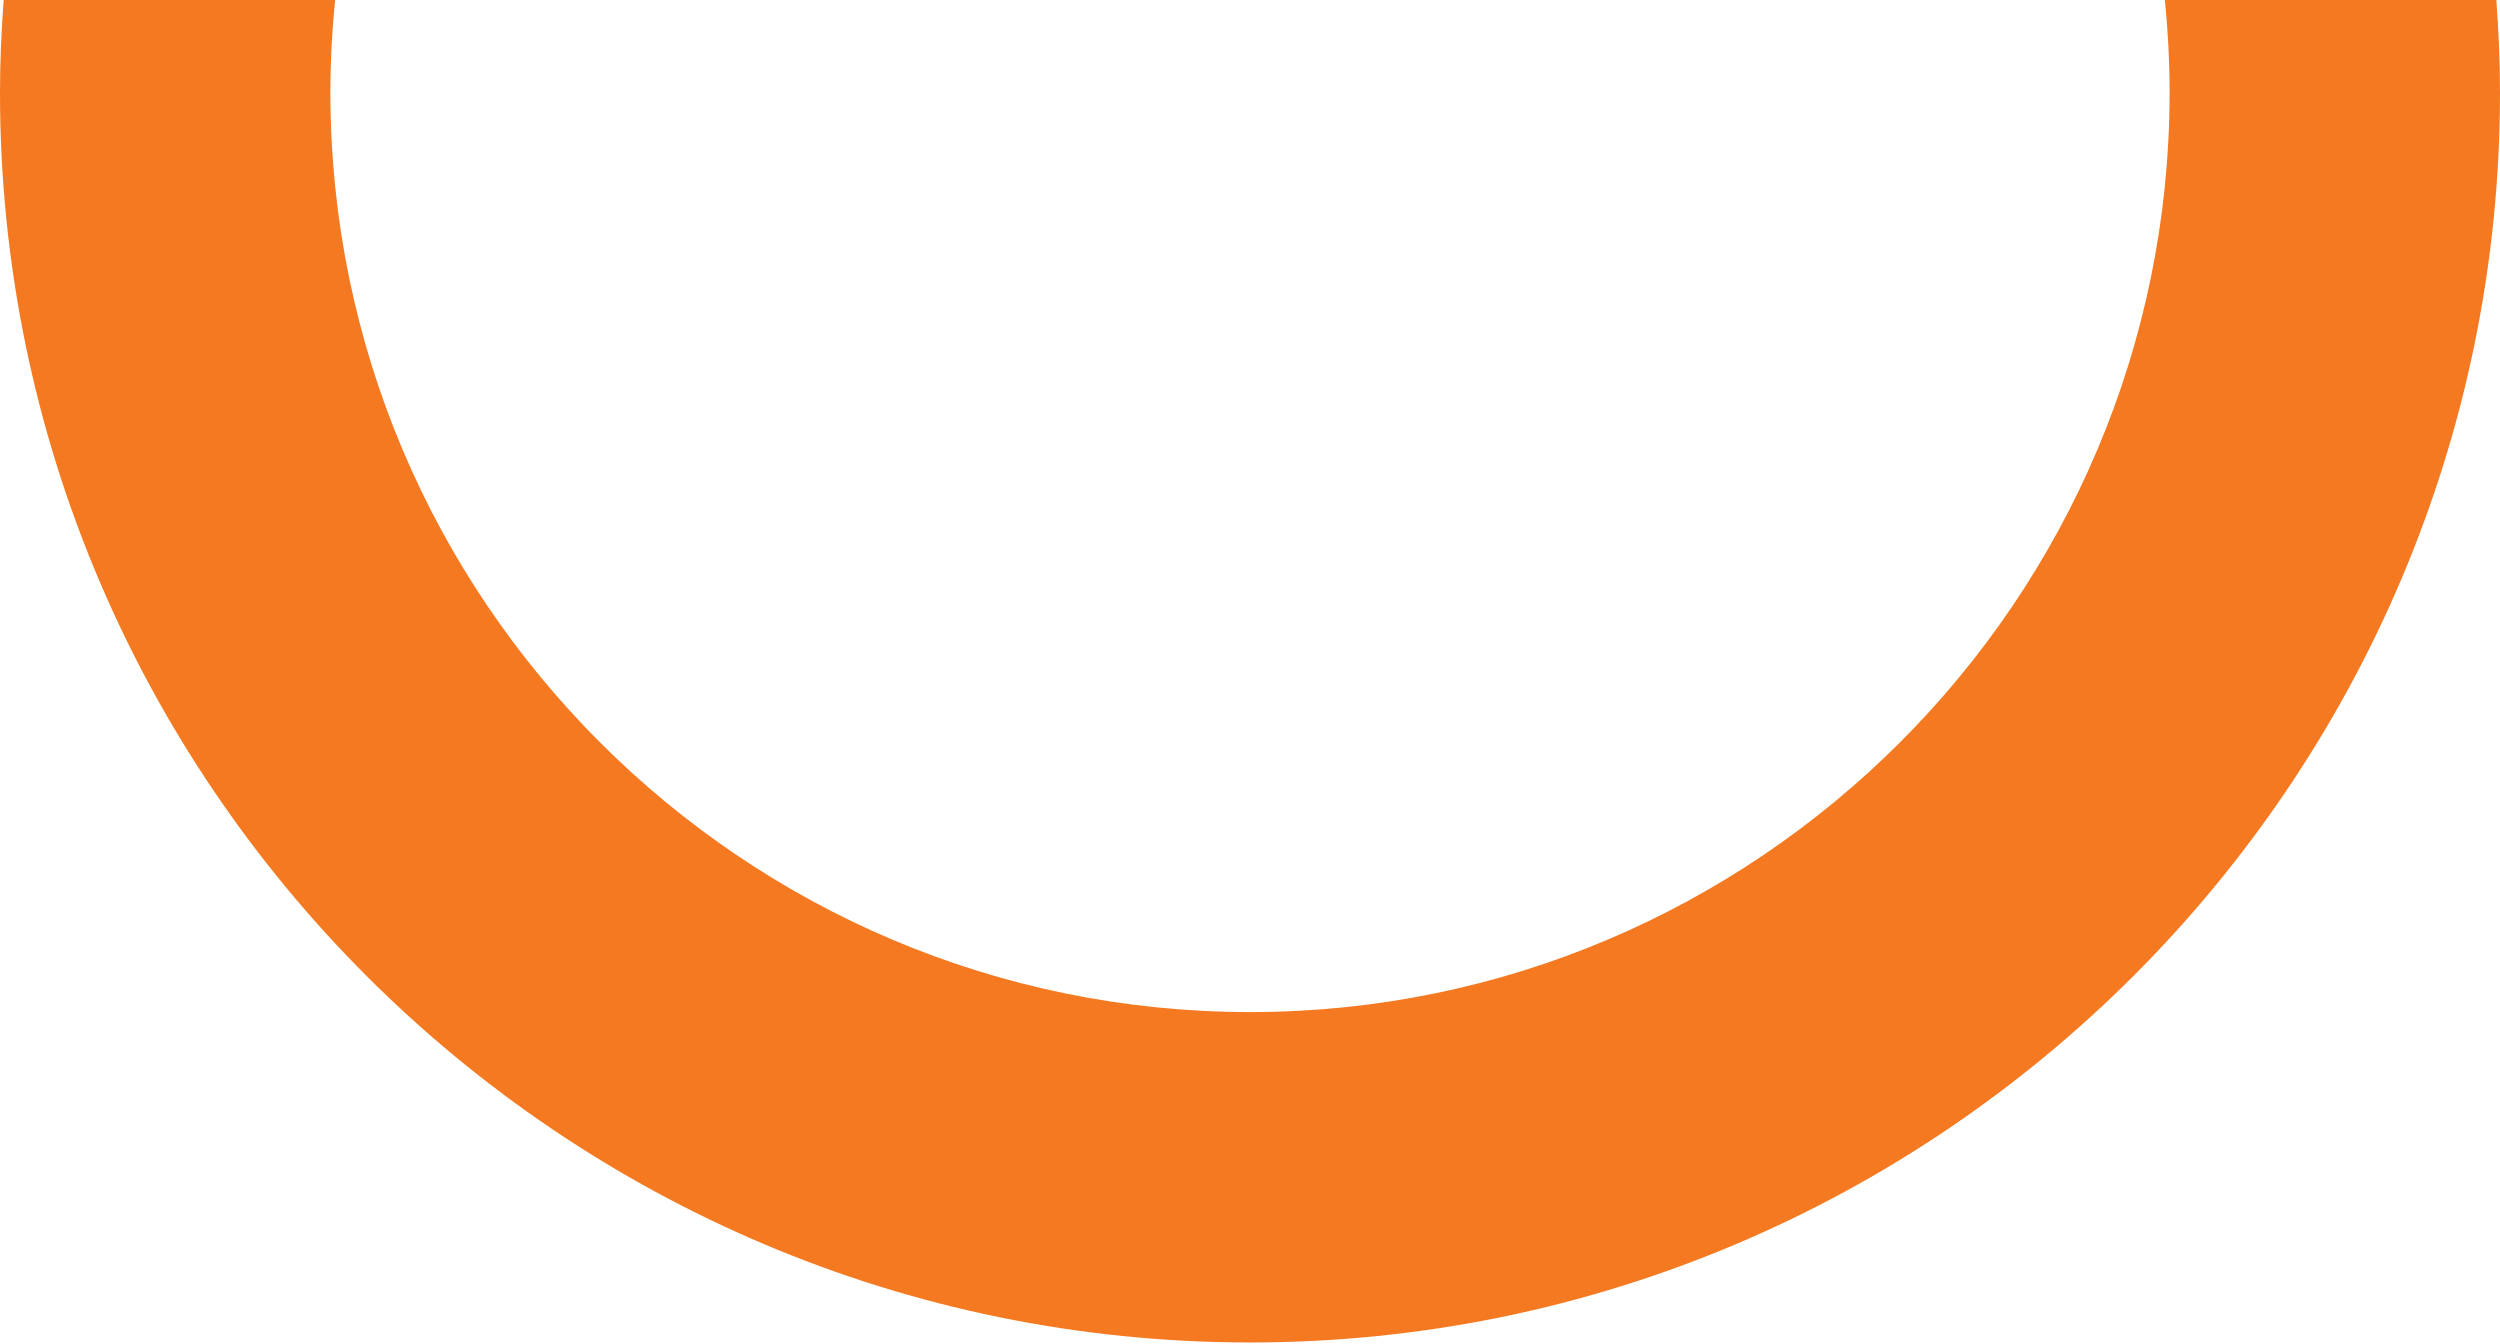 <svg width="227" height="122" viewBox="0 0 227 122" fill="none" xmlns="http://www.w3.org/2000/svg">
<path d="M196.571 0C196.85 2.762 197 5.561 197 8.396C197 54.438 159.542 91.896 113.5 91.896C67.458 91.896 30 54.438 30 8.396C30 5.561 30.15 2.762 30.429 0H0.332C0.128 2.774 0 5.57 0 8.396C0 70.98 50.916 121.896 113.5 121.896C176.084 121.896 227 70.98 227 8.396C227 5.57 226.872 2.774 226.668 0H196.571Z" fill="#F47920"/>
</svg>
